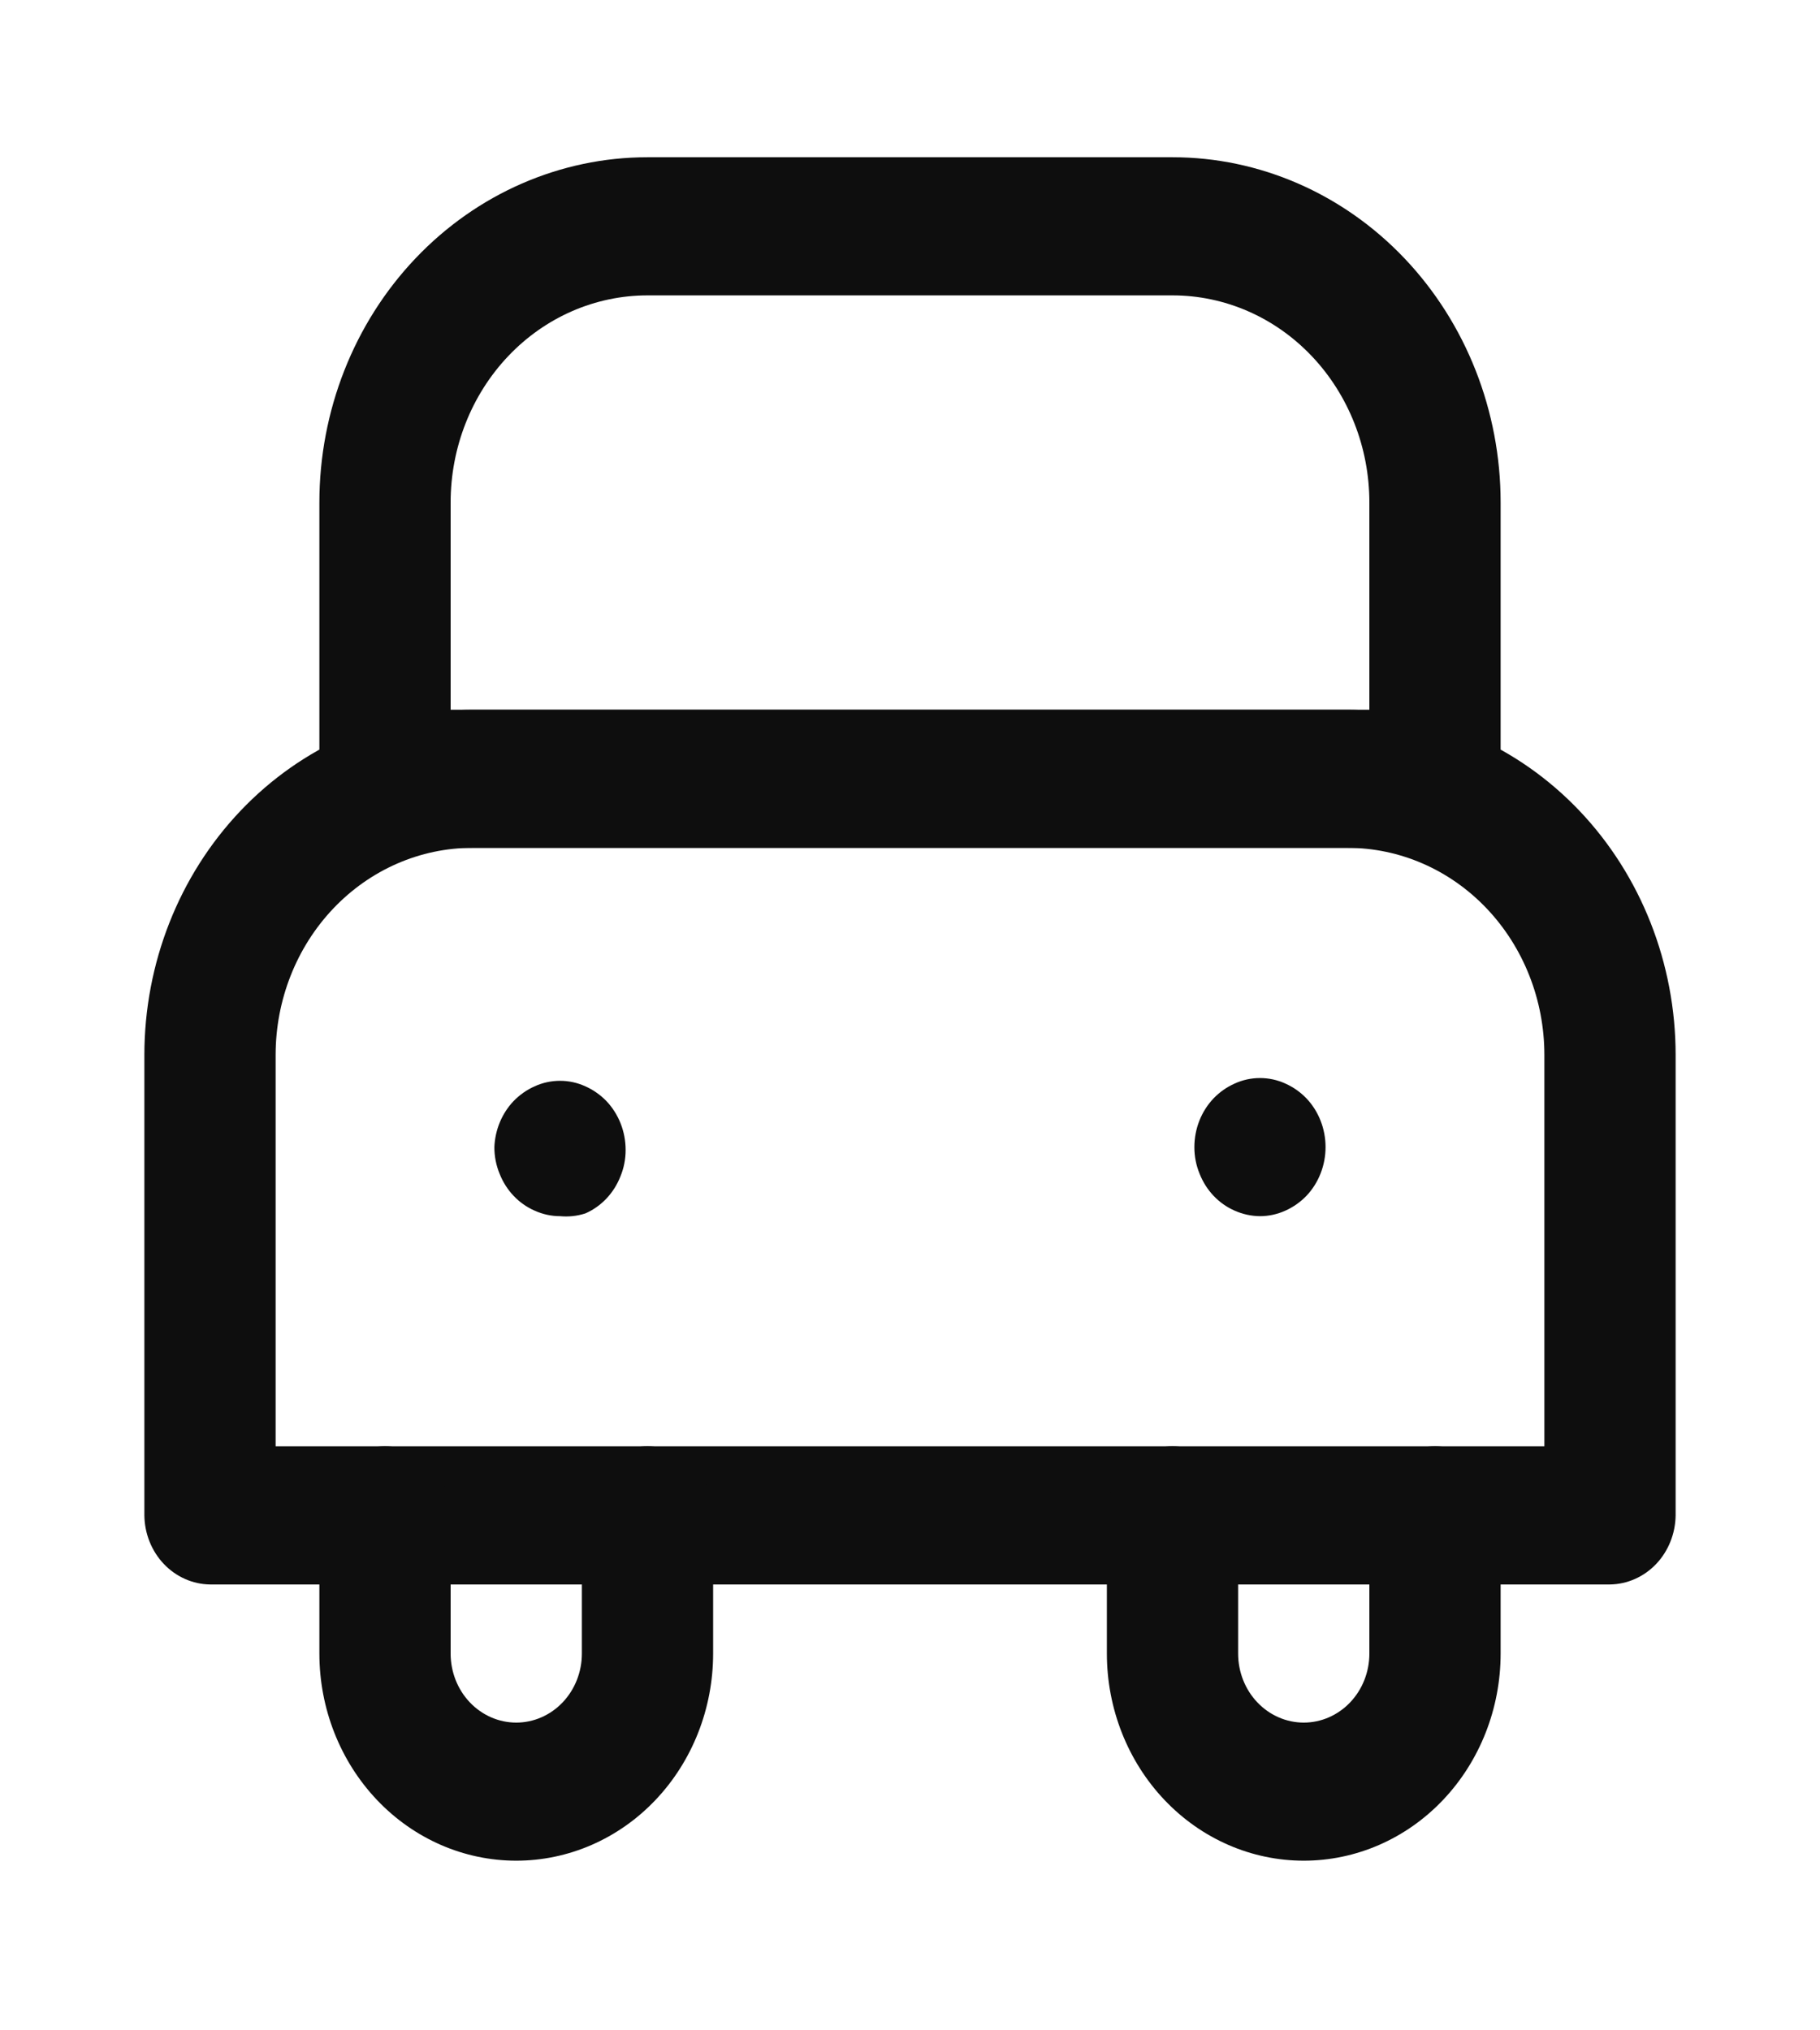 <svg width="52" height="58" viewBox="0 0 52 58" fill="none" xmlns="http://www.w3.org/2000/svg">
<g id="Group" filter="url(#filter0_d_682_1229)">
<path id="Vector" d="M45 44.263H5C4.505 44.256 4.032 44.046 3.681 43.678C3.331 43.309 3.131 42.811 3.125 42.29V29.138C3.125 26.522 4.113 24.013 5.871 22.163C7.629 20.314 10.014 19.274 12.5 19.274H37.5C39.986 19.274 42.371 20.314 44.129 22.163C45.887 24.013 46.875 26.522 46.875 29.138V42.29C46.868 42.811 46.669 43.309 46.319 43.678C45.968 44.046 45.495 44.256 45 44.263ZM6.875 40.317H43.125V29.138C43.125 27.569 42.532 26.063 41.477 24.953C40.423 23.843 38.992 23.22 37.5 23.22H12.5C11.008 23.22 9.577 23.843 8.523 24.953C7.468 26.063 6.875 27.569 6.875 29.138V40.317Z" fill="#0E0E0E"/>
<path id="Vector_2" d="M13.75 52.154C12.258 52.154 10.827 51.531 9.773 50.421C8.718 49.311 8.125 47.805 8.125 46.236V42.29C8.125 41.767 8.323 41.265 8.674 40.895C9.026 40.525 9.503 40.317 10 40.317C10.497 40.317 10.974 40.525 11.326 40.895C11.678 41.265 11.875 41.767 11.875 42.29V46.236C11.875 46.759 12.072 47.261 12.424 47.631C12.776 48.001 13.253 48.209 13.75 48.209C14.247 48.209 14.724 48.001 15.076 47.631C15.428 47.261 15.625 46.759 15.625 46.236V42.29C15.625 41.767 15.822 41.265 16.174 40.895C16.526 40.525 17.003 40.317 17.5 40.317C17.997 40.317 18.474 40.525 18.826 40.895C19.177 41.265 19.375 41.767 19.375 42.29V46.236C19.375 47.805 18.782 49.311 17.727 50.421C16.673 51.531 15.242 52.154 13.75 52.154Z" fill="#0E0E0E"/>
<path id="Vector_3" d="M36.25 52.154C34.758 52.154 33.327 51.531 32.273 50.421C31.218 49.311 30.625 47.805 30.625 46.236V42.29C30.625 41.767 30.823 41.265 31.174 40.895C31.526 40.525 32.003 40.317 32.5 40.317C32.997 40.317 33.474 40.525 33.826 40.895C34.178 41.265 34.375 41.767 34.375 42.29V46.236C34.375 46.759 34.572 47.261 34.924 47.631C35.276 48.001 35.753 48.209 36.25 48.209C36.747 48.209 37.224 48.001 37.576 47.631C37.928 47.261 38.125 46.759 38.125 46.236V42.29C38.125 41.767 38.322 41.265 38.674 40.895C39.026 40.525 39.503 40.317 40 40.317C40.497 40.317 40.974 40.525 41.326 40.895C41.678 41.265 41.875 41.767 41.875 42.29V46.236C41.875 47.805 41.282 49.311 40.227 50.421C39.173 51.531 37.742 52.154 36.25 52.154Z" fill="#0E0E0E"/>
<path id="Vector_4" d="M15 33.742C14.751 33.742 14.504 33.688 14.275 33.584C13.822 33.386 13.463 33.008 13.275 32.532C13.175 32.291 13.124 32.031 13.125 31.769C13.145 31.273 13.341 30.803 13.675 30.453C13.848 30.275 14.052 30.132 14.275 30.033C14.504 29.928 14.751 29.875 15 29.875C15.249 29.875 15.496 29.928 15.725 30.033C15.948 30.132 16.152 30.275 16.325 30.453C16.677 30.823 16.875 31.325 16.875 31.848C16.876 32.11 16.825 32.37 16.725 32.61C16.537 33.087 16.178 33.465 15.725 33.663C15.491 33.739 15.244 33.765 15 33.742Z" fill="#0E0E0E"/>
<path id="Vector_5" d="M35 33.742C34.751 33.74 34.504 33.686 34.275 33.584C33.822 33.386 33.463 33.008 33.275 32.532C33.175 32.291 33.124 32.031 33.125 31.769C33.125 31.246 33.323 30.744 33.675 30.375C33.848 30.196 34.052 30.053 34.275 29.954C34.504 29.849 34.751 29.796 35 29.796C35.249 29.796 35.496 29.849 35.725 29.954C35.948 30.053 36.152 30.196 36.325 30.375C36.676 30.744 36.873 31.246 36.873 31.769C36.873 32.291 36.676 32.793 36.325 33.163C36.152 33.341 35.948 33.484 35.725 33.584C35.496 33.688 35.249 33.742 35 33.742Z" fill="#0E0E0E"/>
<path id="Vector_6" d="M40 23.22H10C9.505 23.213 9.032 23.003 8.681 22.635C8.331 22.266 8.131 21.768 8.125 21.247V13.356C8.125 10.74 9.113 8.231 10.871 6.381C12.629 4.531 15.014 3.492 17.5 3.492H32.5C34.986 3.492 37.371 4.531 39.129 6.381C40.887 8.231 41.875 10.74 41.875 13.356V21.247C41.868 21.768 41.669 22.266 41.319 22.635C40.968 23.003 40.495 23.213 40 23.22ZM11.875 19.274H38.125V13.356C38.125 11.786 37.532 10.281 36.477 9.171C35.423 8.061 33.992 7.438 32.5 7.438H17.5C16.008 7.438 14.577 8.061 13.523 9.171C12.468 10.281 11.875 11.786 11.875 13.356V19.274Z" fill="#0E0E0E"/>
</g>
<defs>
<filter id="filter0_d_682_1229" x="0.125" y="0.492" width="51.75" height="56.662" filterUnits="userSpaceOnUse" color-interpolation-filters="sRGB">
<feFlood flood-opacity="0" result="BackgroundImageFix"/>
<feColorMatrix in="SourceAlpha" type="matrix" values="0 0 0 0 0 0 0 0 0 0 0 0 0 0 0 0 0 0 127 0" result="hardAlpha"/>
<feOffset dx="1" dy="1"/>
<feGaussianBlur stdDeviation="2"/>
<feComposite in2="hardAlpha" operator="out"/>
<feColorMatrix type="matrix" values="0 0 0 0 0 0 0 0 0 0 0 0 0 0 0 0 0 0 1 0"/>
<feBlend mode="normal" in2="BackgroundImageFix" result="effect1_dropShadow_682_1229"/>
<feBlend mode="normal" in="SourceGraphic" in2="effect1_dropShadow_682_1229" result="shape"/>
</filter>
</defs>
</svg>
